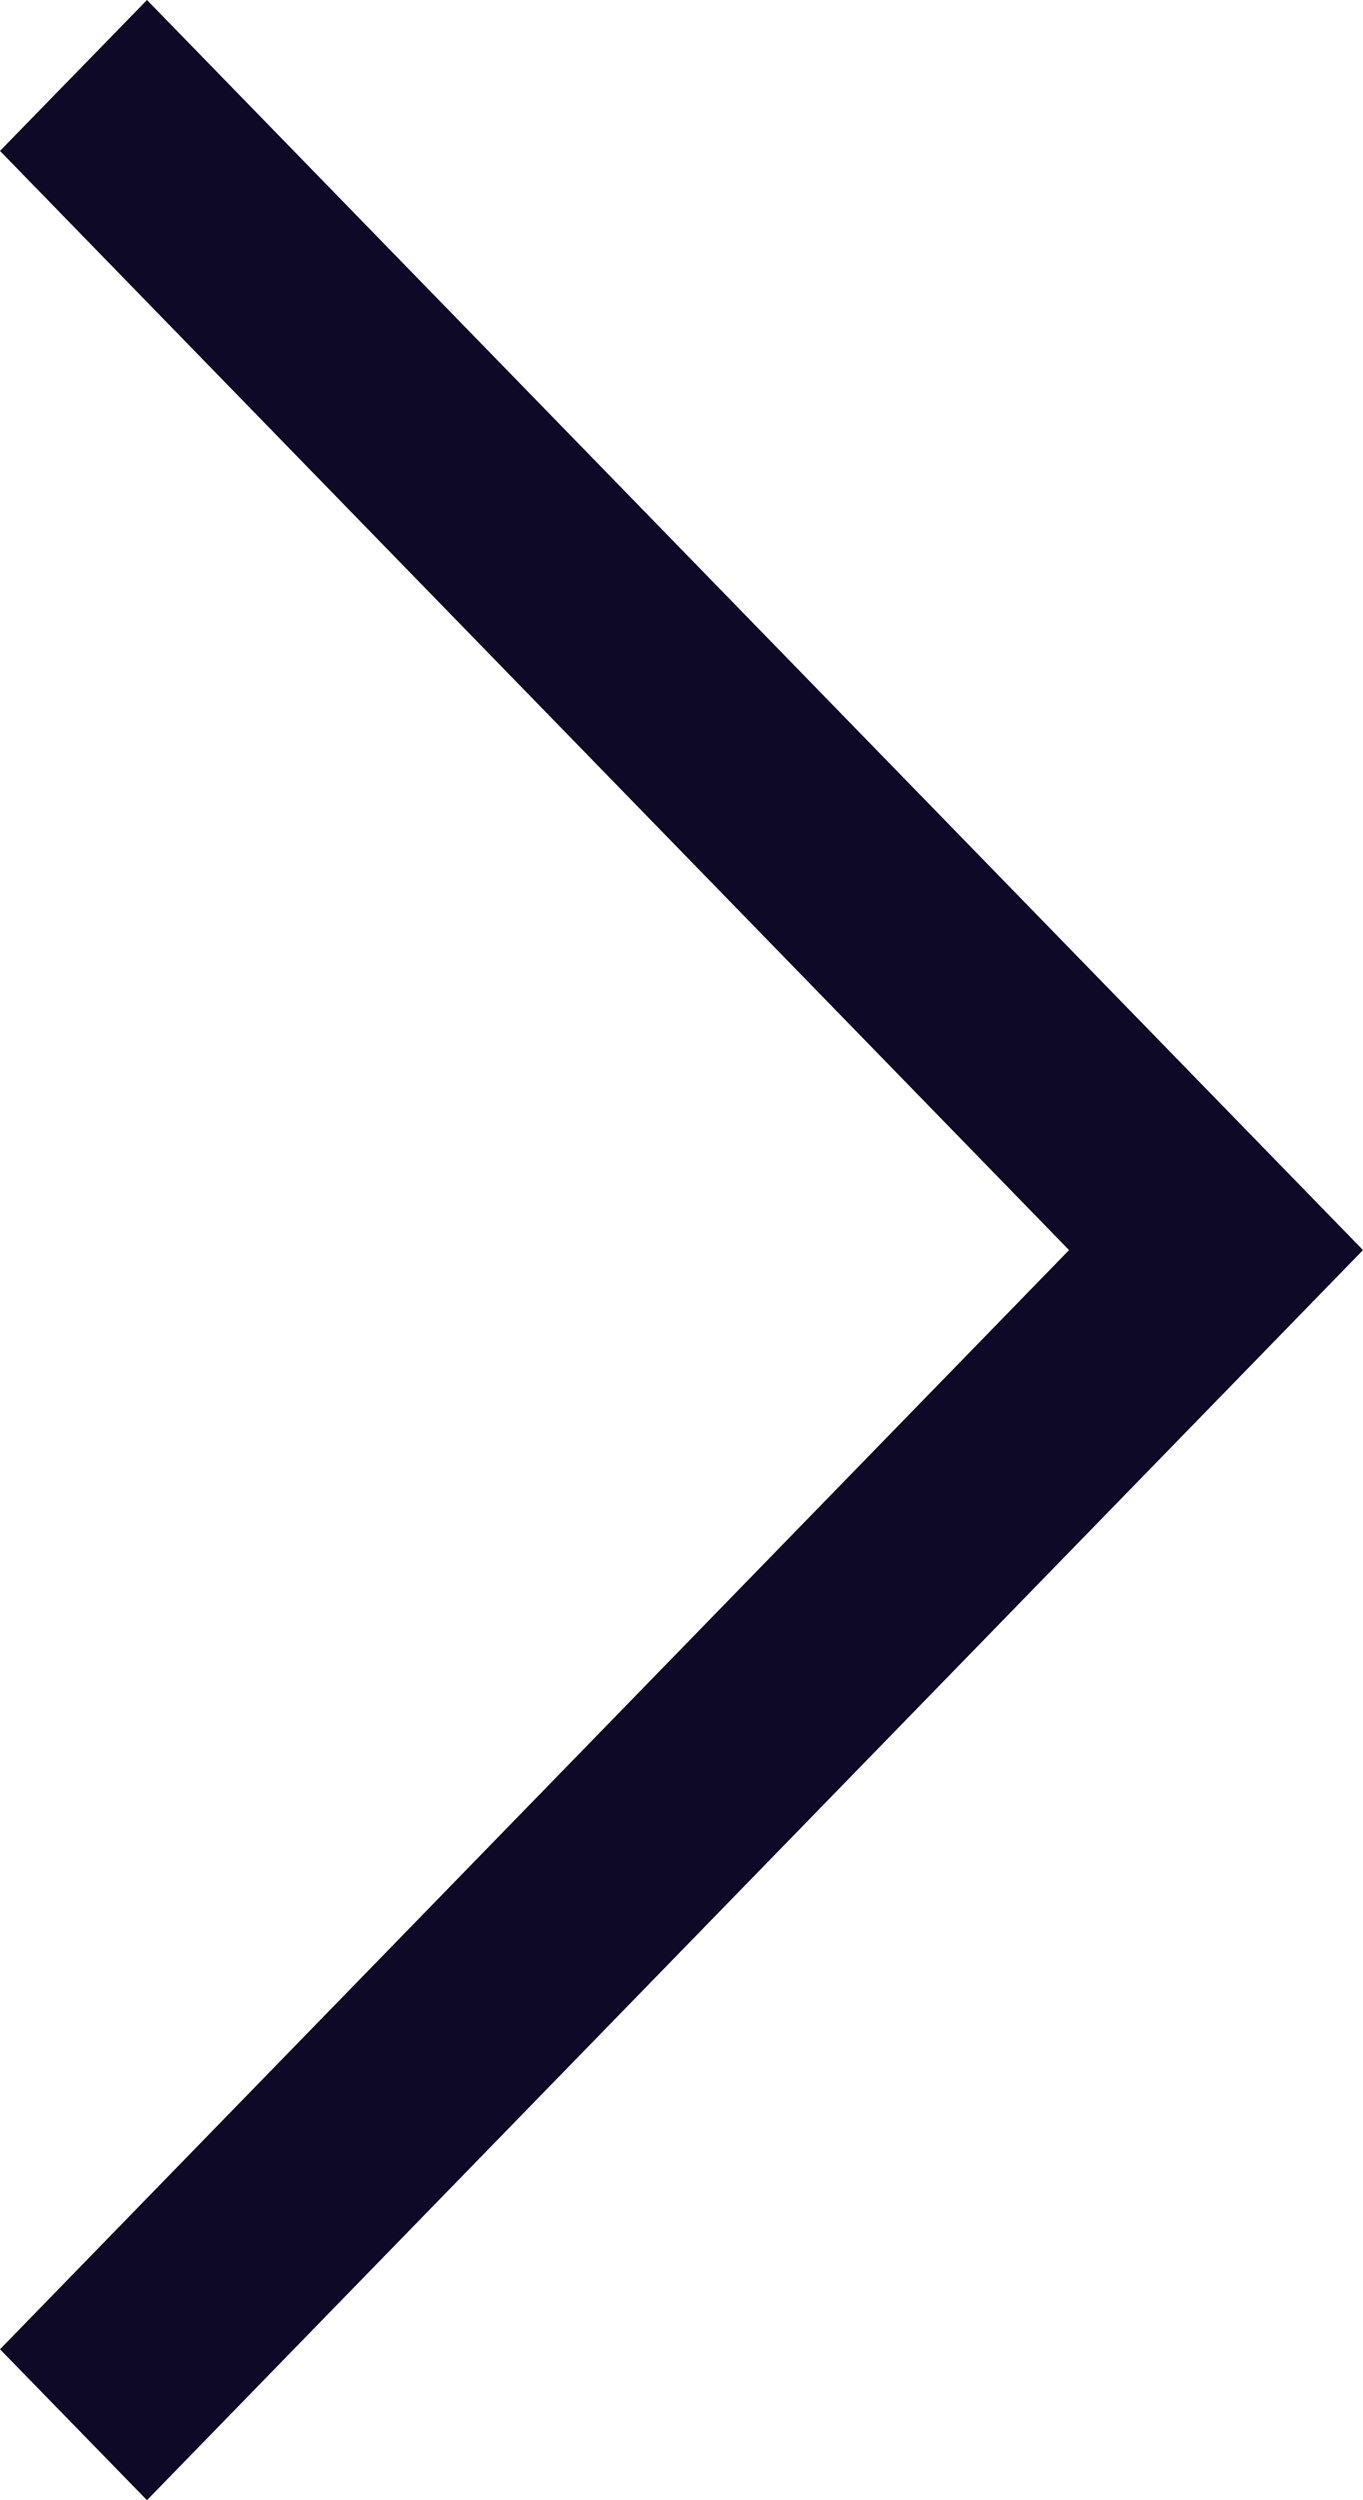 <?xml version="1.0" encoding="UTF-8"?>
<svg width="6px" height="11px" viewBox="0 0 6 11" version="1.1" xmlns="http://www.w3.org/2000/svg" xmlns:xlink="http://www.w3.org/1999/xlink">
    <title>Path Copy</title>
    <g id="Screens-+-UI-Kit" stroke="none" stroke-width="1" fill="none" fill-rule="evenodd">
        <g id="Deposit-Popup" transform="translate(-1144, -318)" fill="#0E0927" fill-rule="nonzero">
            <g id="Group-13" transform="translate(838, 301)">
                <polygon id="Path-Copy" points="306 17.664 306.647 17 312 22.5 306.647 28 306 27.336 310.706 22.5"></polygon>
            </g>
        </g>
    </g>
</svg>